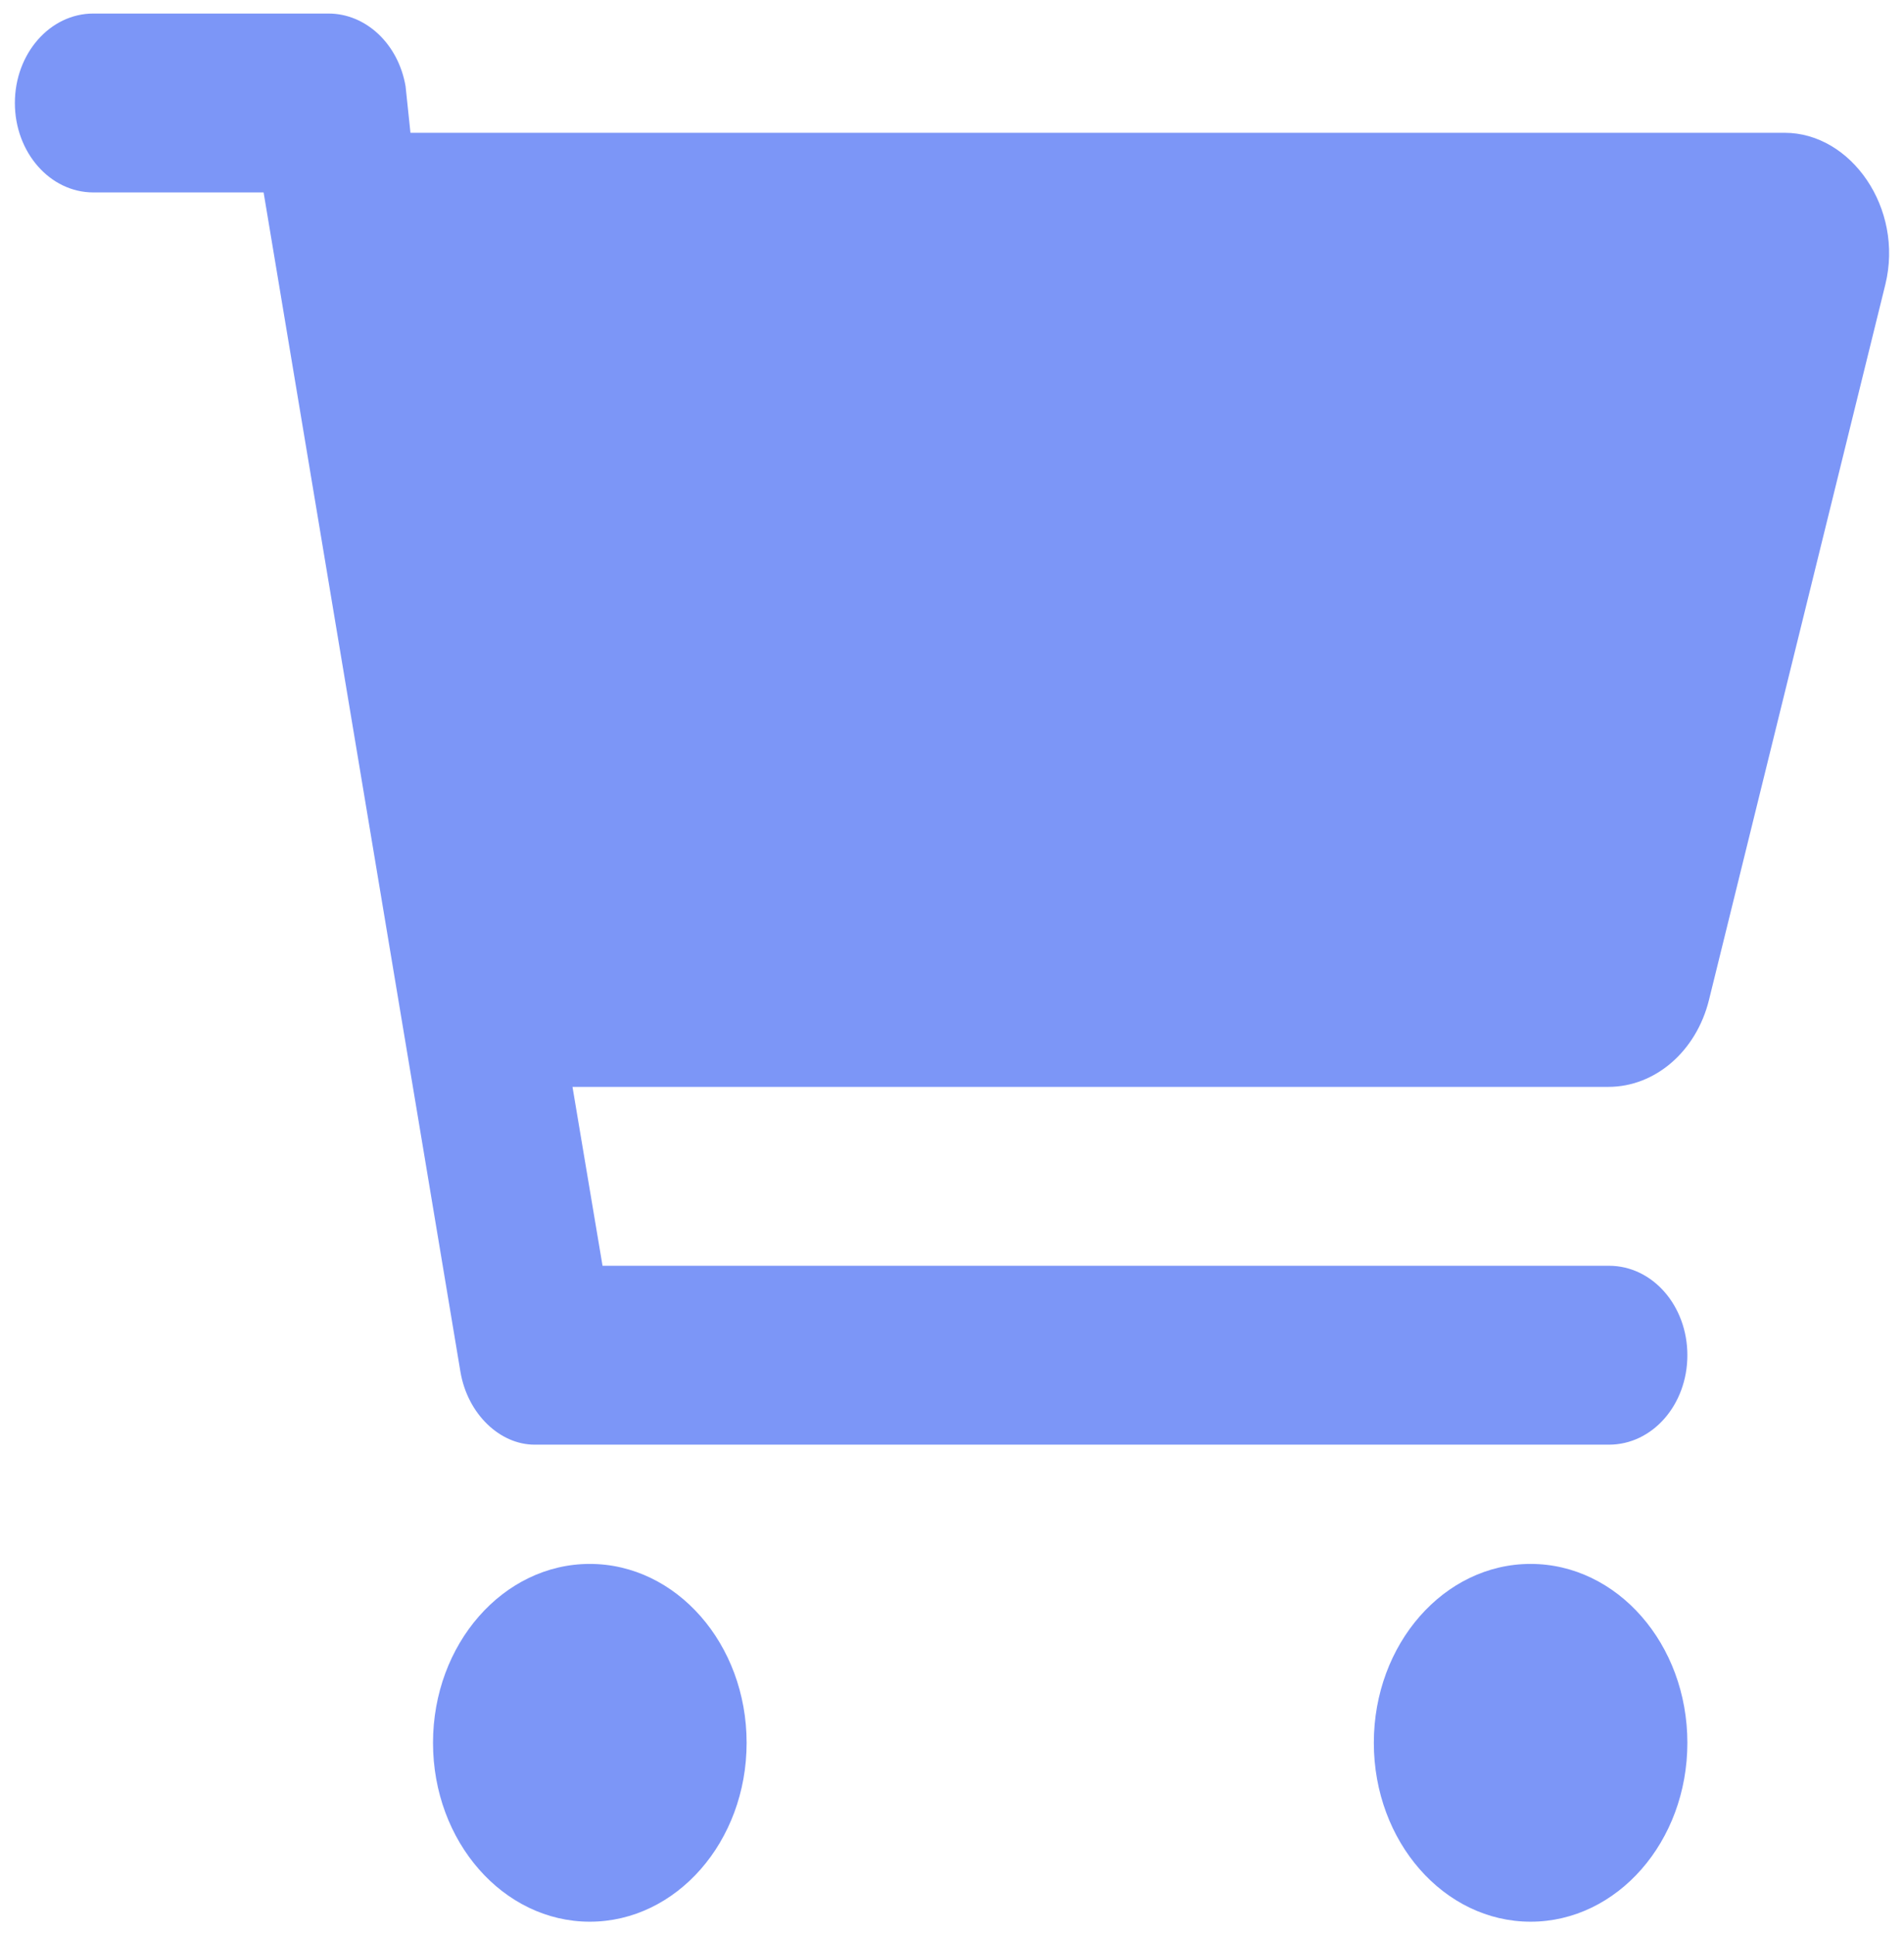 <svg width="31" height="31.5" viewBox="0 0 31 32" fill="none" xmlns="http://www.w3.org/2000/svg">
<path d="M5.187 0.224C5.808 0.224 6.343 0.729 6.462 1.426L6.543 2.196H29.273C30.37 2.196 31.245 3.444 30.938 4.702L28.02 16.536C27.809 17.387 27.128 17.972 26.356 17.972H9.223L9.72 20.93H26.367C27.085 20.93 27.663 21.589 27.663 22.409C27.663 23.229 27.085 23.888 26.367 23.888H8.596C8.023 23.888 7.489 23.383 7.37 22.686L4.114 3.182H1.297C0.581 3.182 0 2.519 0 1.703C0 0.886 0.581 0.224 1.297 0.224H5.187ZM6.916 28.818C6.916 27.185 8.077 25.86 9.509 25.86C10.941 25.86 12.103 27.185 12.103 28.818C12.103 30.451 10.941 31.776 9.509 31.776C8.077 31.776 6.916 30.451 6.916 28.818ZM27.663 28.818C27.663 30.451 26.502 31.776 25.07 31.776C23.638 31.776 22.477 30.451 22.477 28.818C22.477 27.185 23.638 25.86 25.07 25.86C26.502 25.86 27.663 27.185 27.663 28.818Z" fill="#7C96F7"/>
</svg>